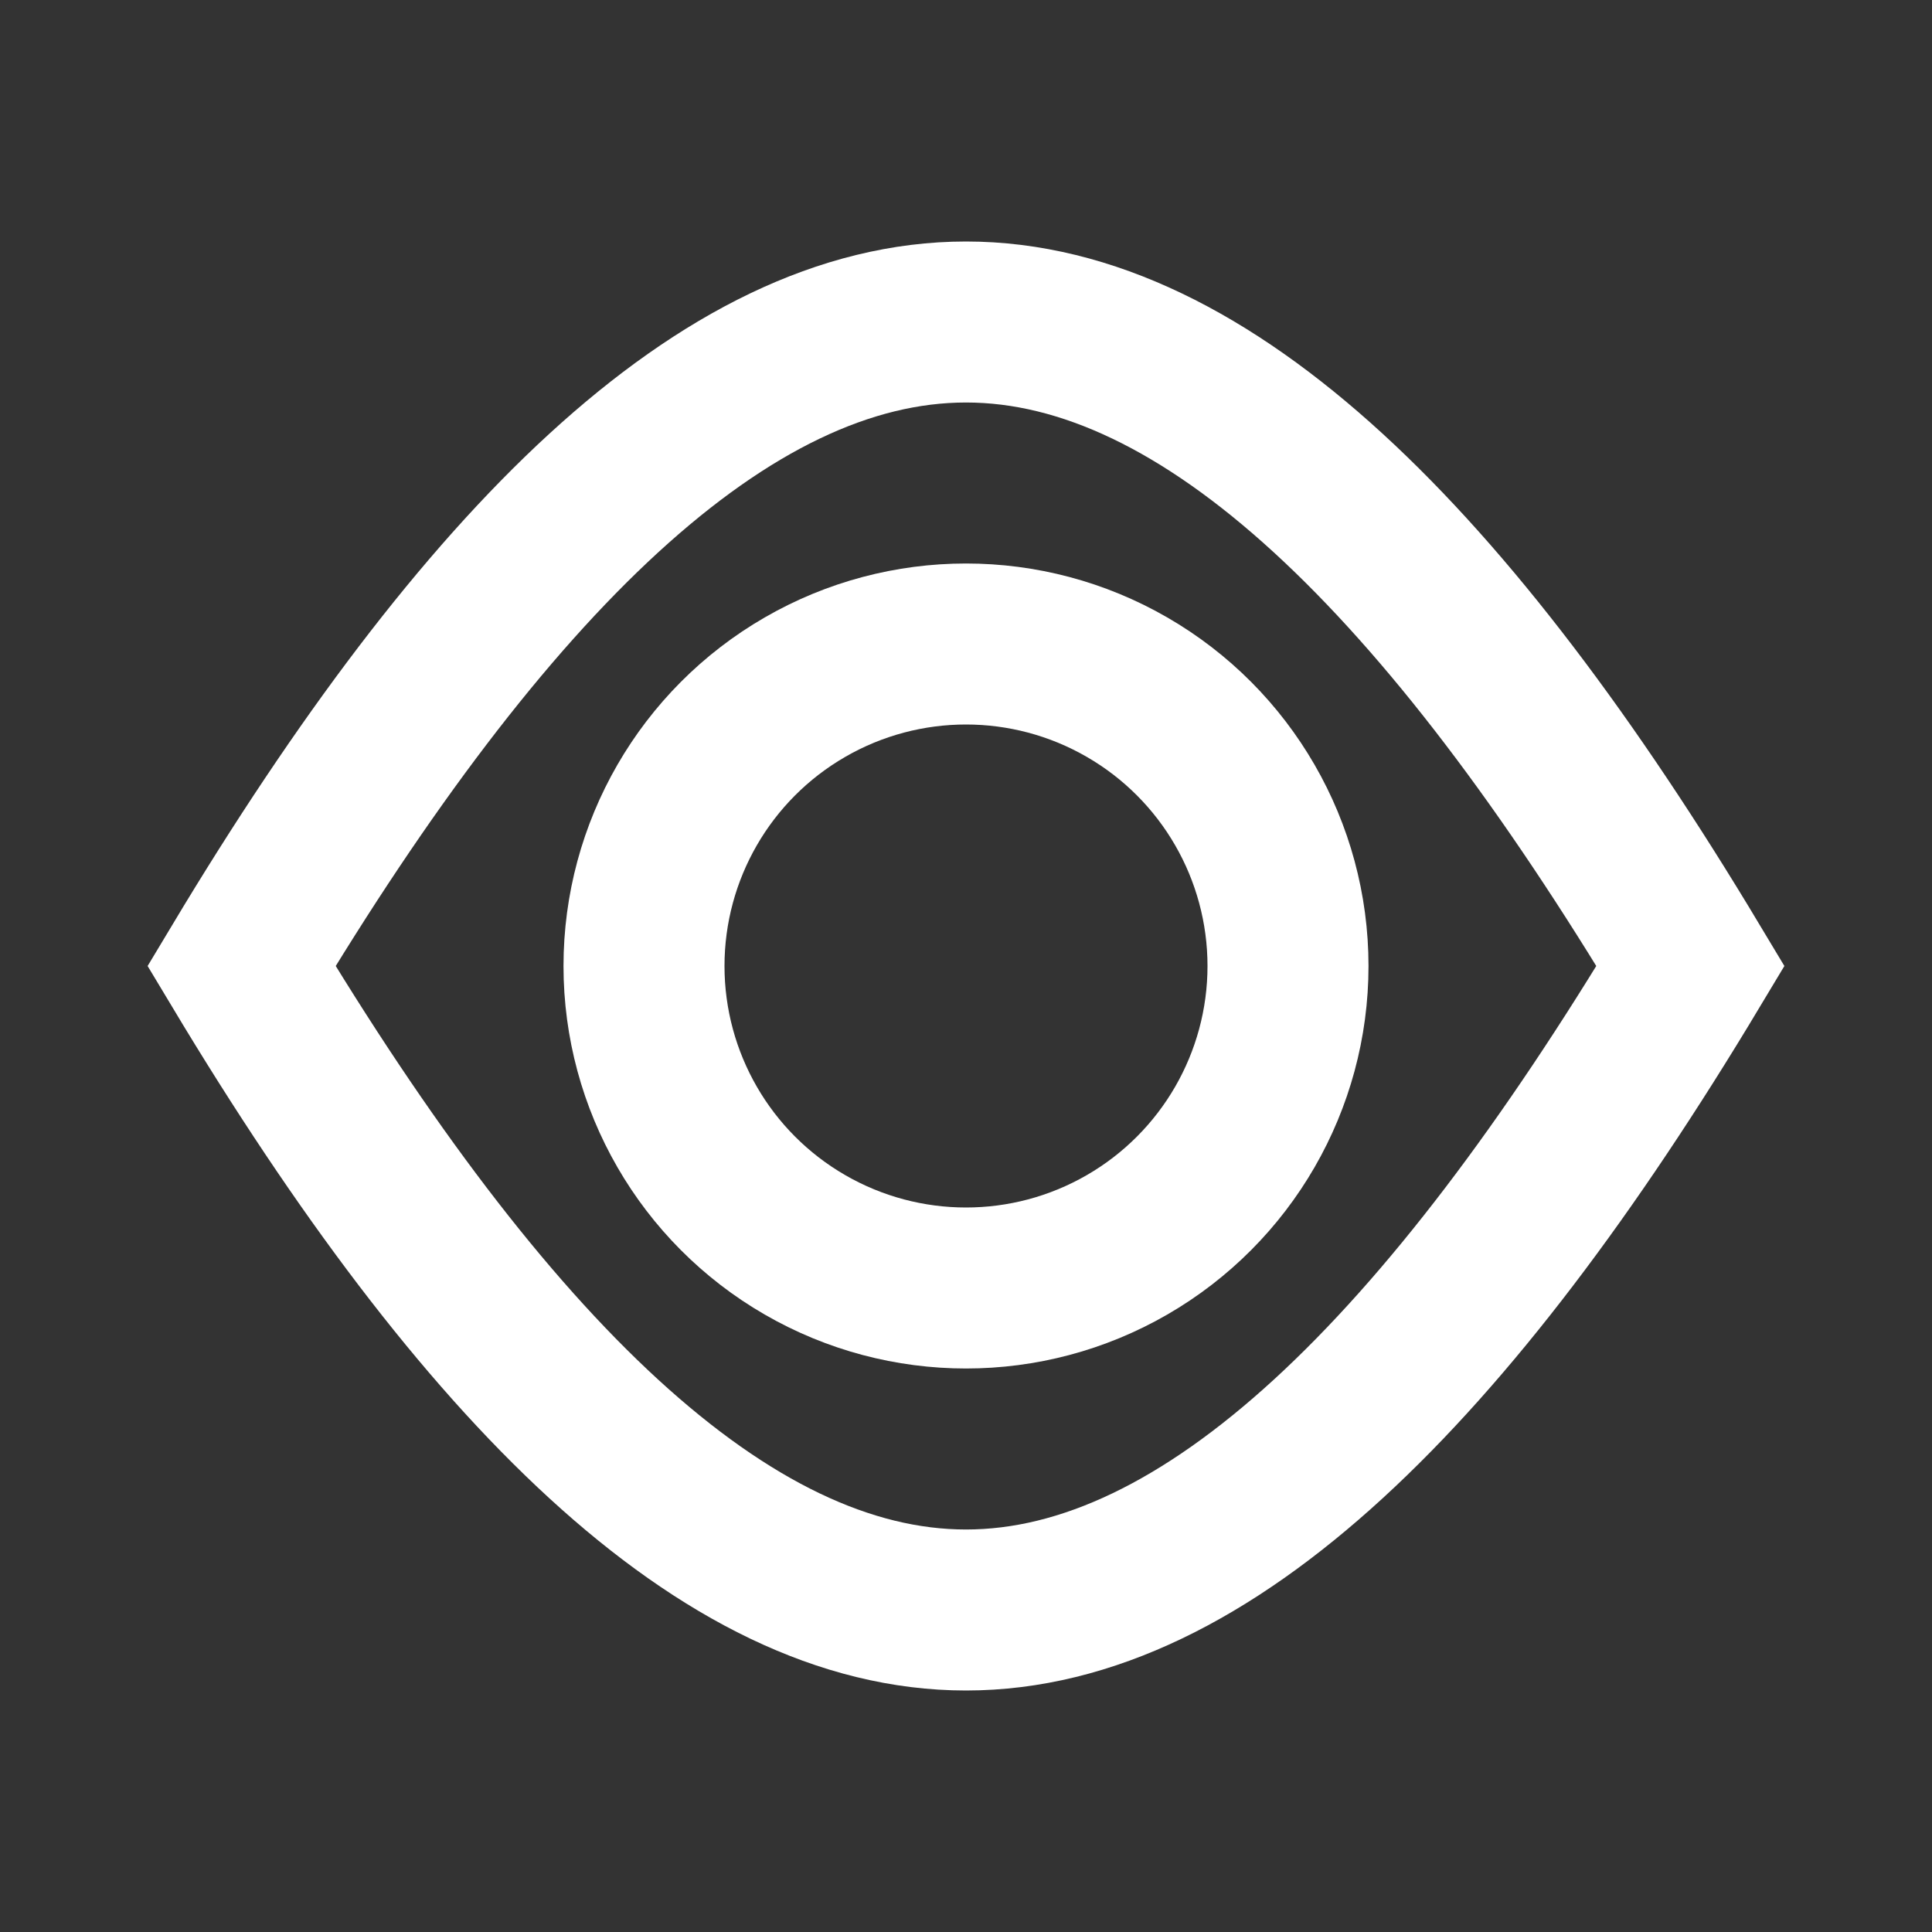 <svg width="24" height="24" viewBox="0 0 24 24" fill="none" xmlns="http://www.w3.org/2000/svg">
    <rect x="0" y="0" width="24" height="24" fill="#333333" stroke="none"/>
    <circle cx="12" cy="12" r="4" stroke="white" stroke-width="2"/>
    <path d="M3 12C6 7 9 4 12 4C15 4 18 7 21 12C18 17 15 20 12 20C9 20 6 17 3 12Z" stroke="white" stroke-width="2"/>
</svg>